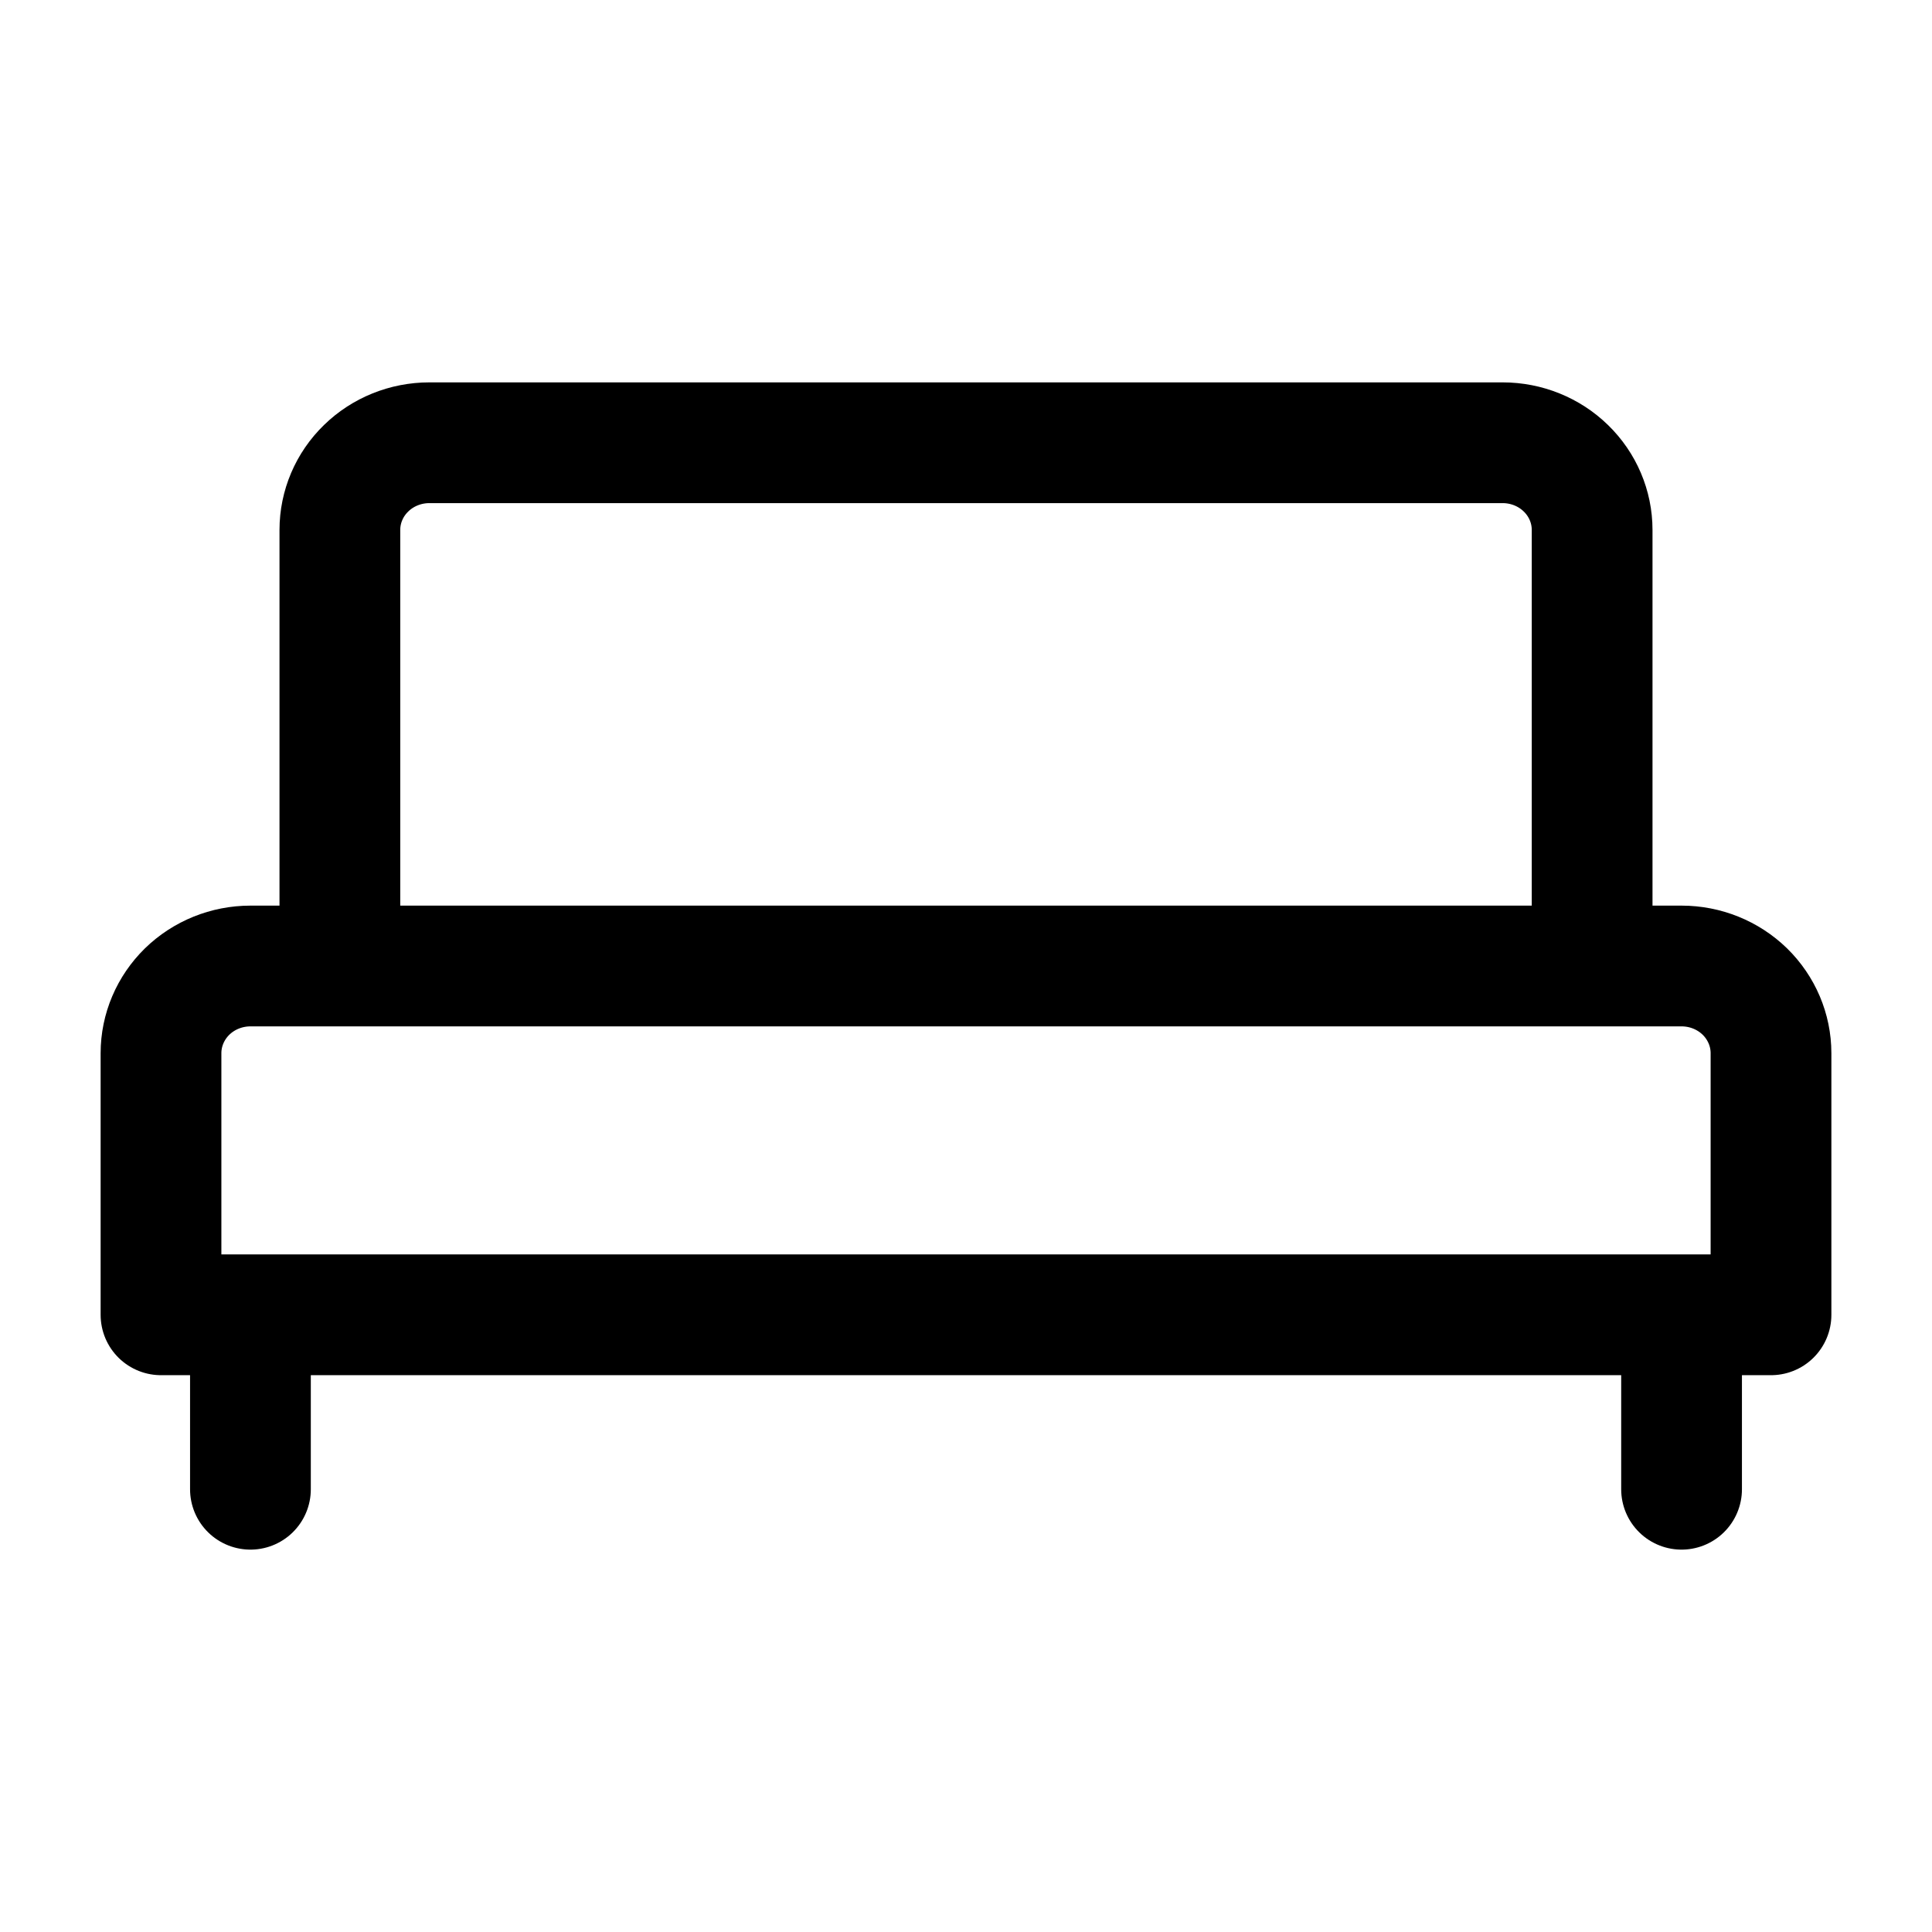 <svg width="100%" height="100%" viewBox="0 0 24 24" fill="none" xmlns="http://www.w3.org/2000/svg">
<path d="M20.889 18.5V16.333M3.111 18.5V16.333M22 16.333H2V13.083C2 12.796 2.117 12.521 2.325 12.317C2.534 12.114 2.816 12 3.111 12H20.889C21.184 12 21.466 12.114 21.675 12.317C21.883 12.521 22 12.796 22 13.083V16.333ZM19.778 6.583C19.778 6.296 19.661 6.02 19.452 5.817C19.244 5.614 18.961 5.5 18.667 5.5H5.333C5.039 5.5 4.756 5.614 4.548 5.817C4.339 6.02 4.222 6.296 4.222 6.583V12H19.778V6.583Z" stroke="currentColor" stroke-width="1.5" stroke-linecap="round" stroke-linejoin="round"/>
</svg>

